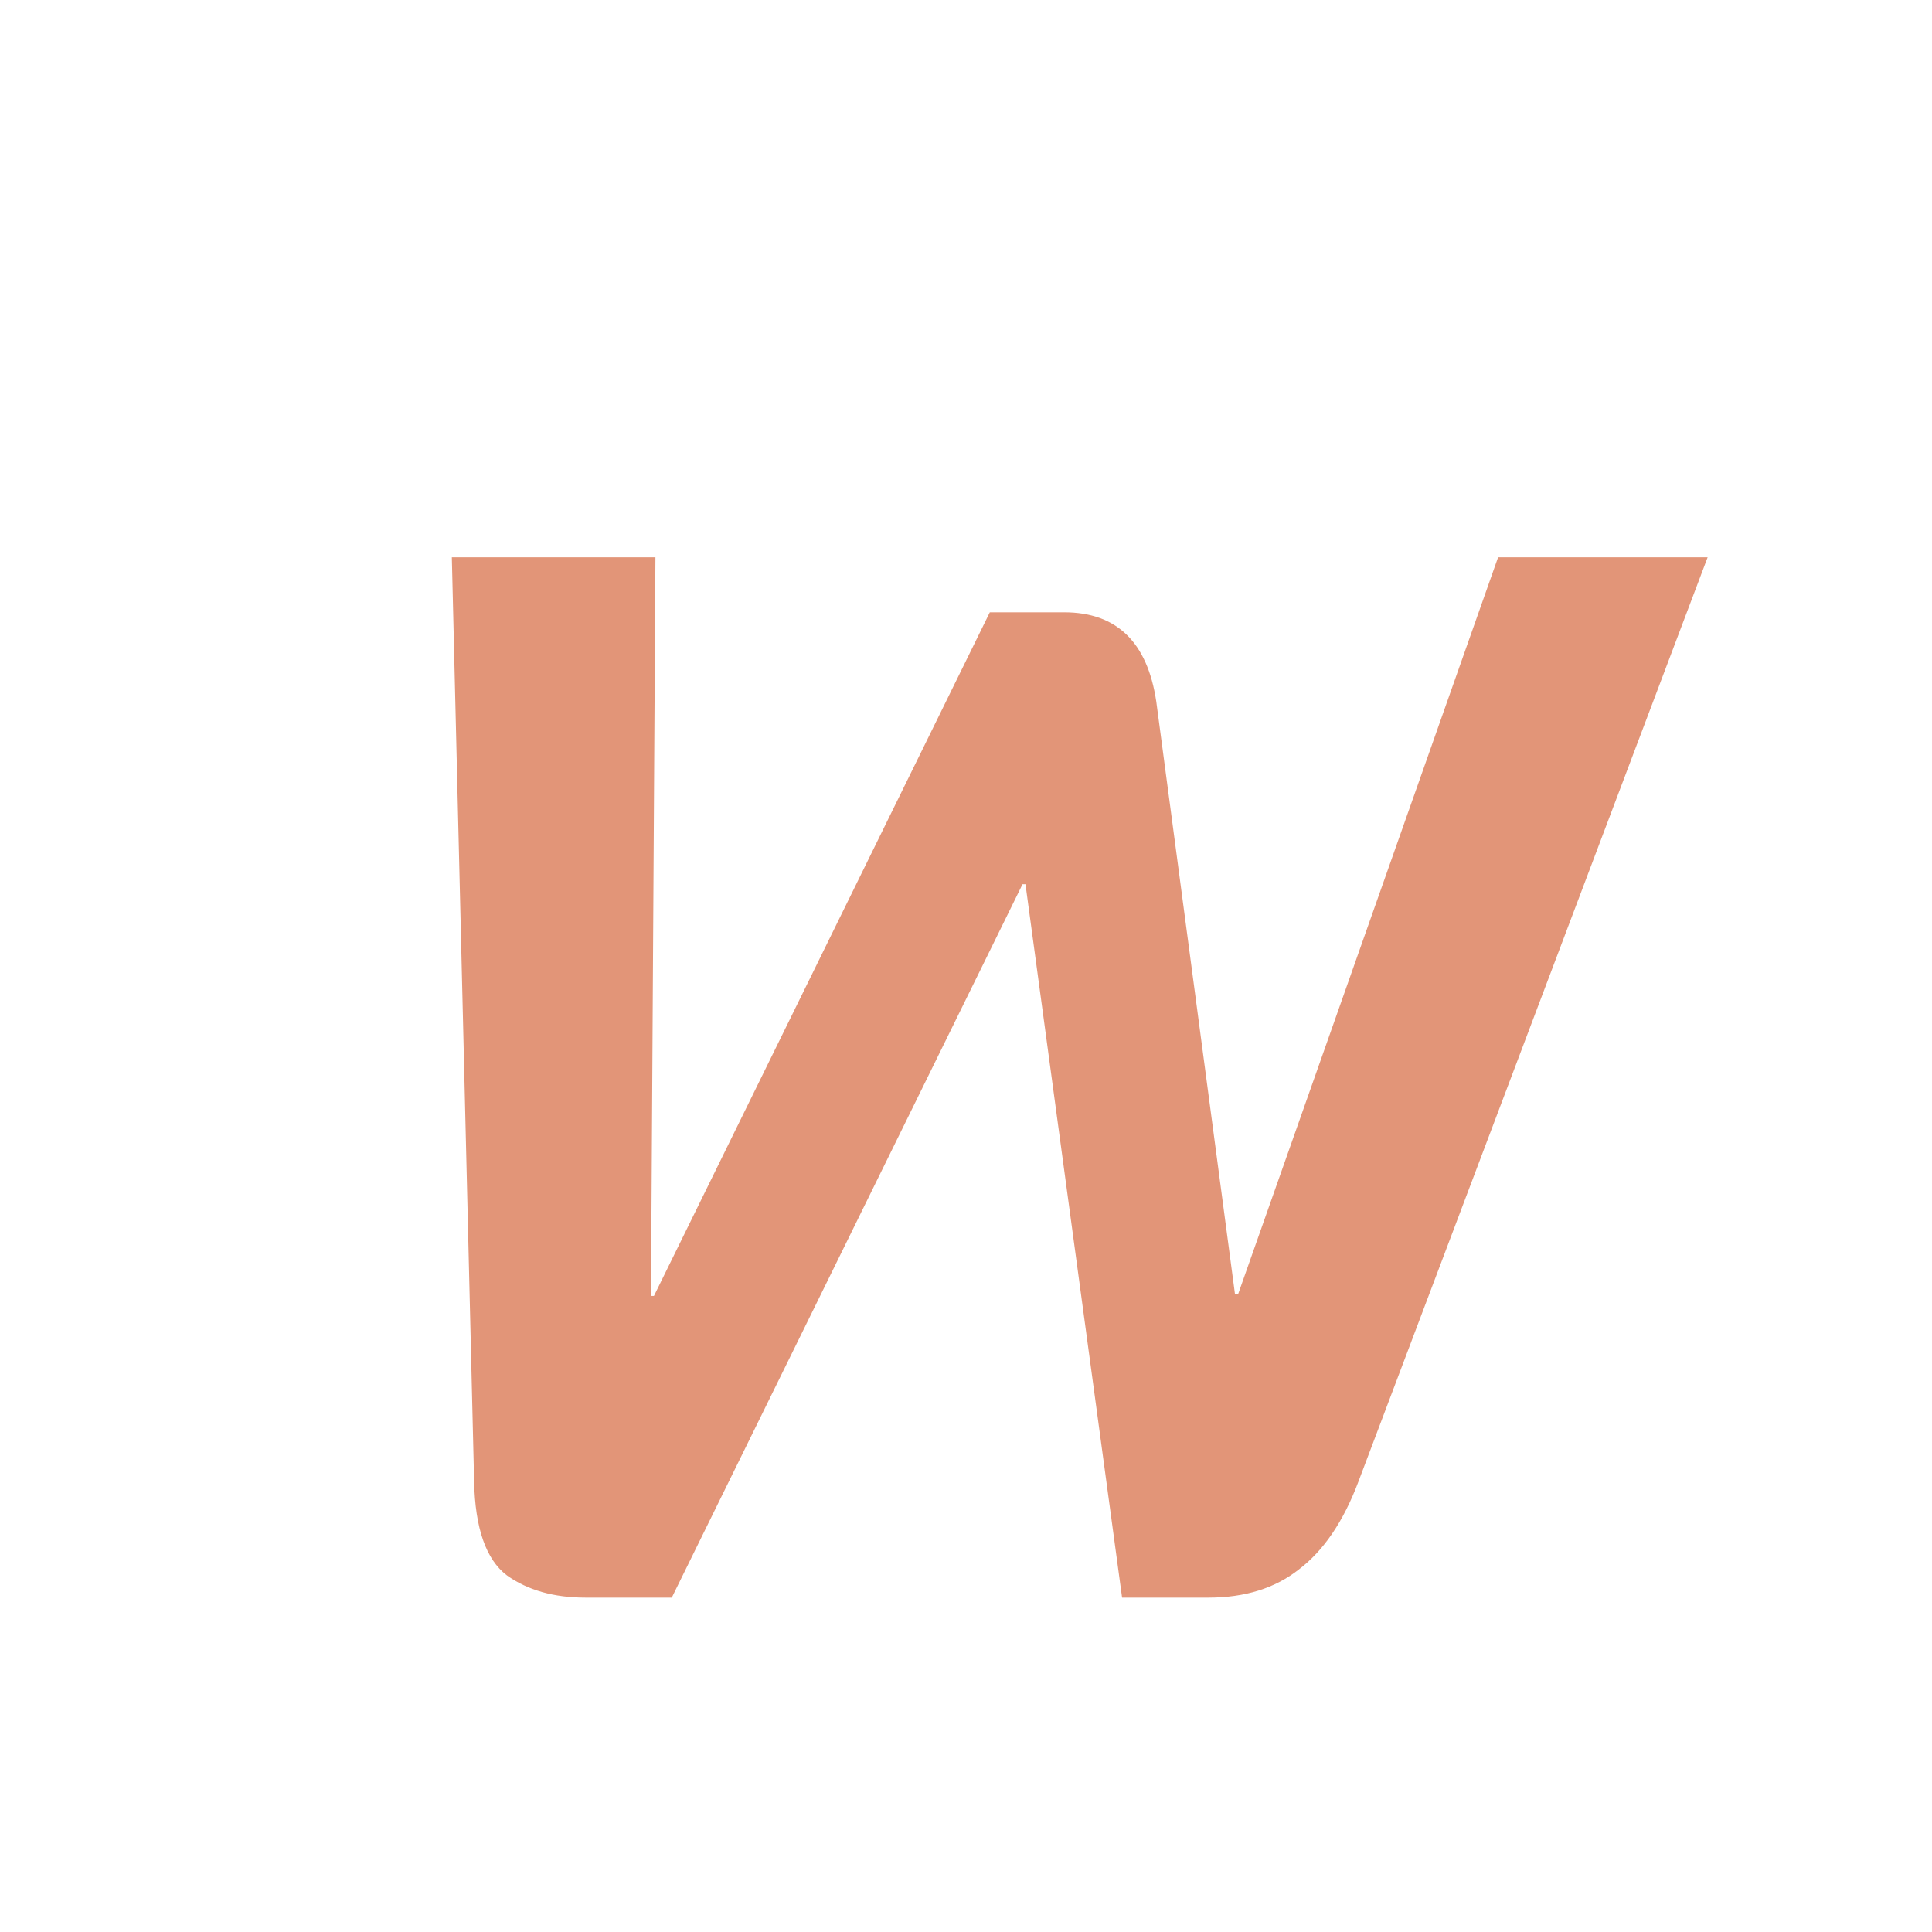 <svg width="260" height="260" viewBox="0 0 260 260" fill="none" xmlns="http://www.w3.org/2000/svg">
<path d="M78.805 215C74.538 215 71.005 214 68.205 212C65.405 209.867 63.938 205.667 63.805 199.4L60.805 75H88.205L87.605 174.4H88.005L133.205 82.4H143.205C150.271 82.4 154.405 86.4 155.605 94.4L166.205 174.2H166.605L201.605 75H229.805L182.805 199.4C180.805 204.733 178.138 208.667 174.805 211.2C171.605 213.733 167.538 215 162.605 215H151.005L138.005 119H137.605L90.405 215H78.805Z" fill="#E29578"/>
</svg>
